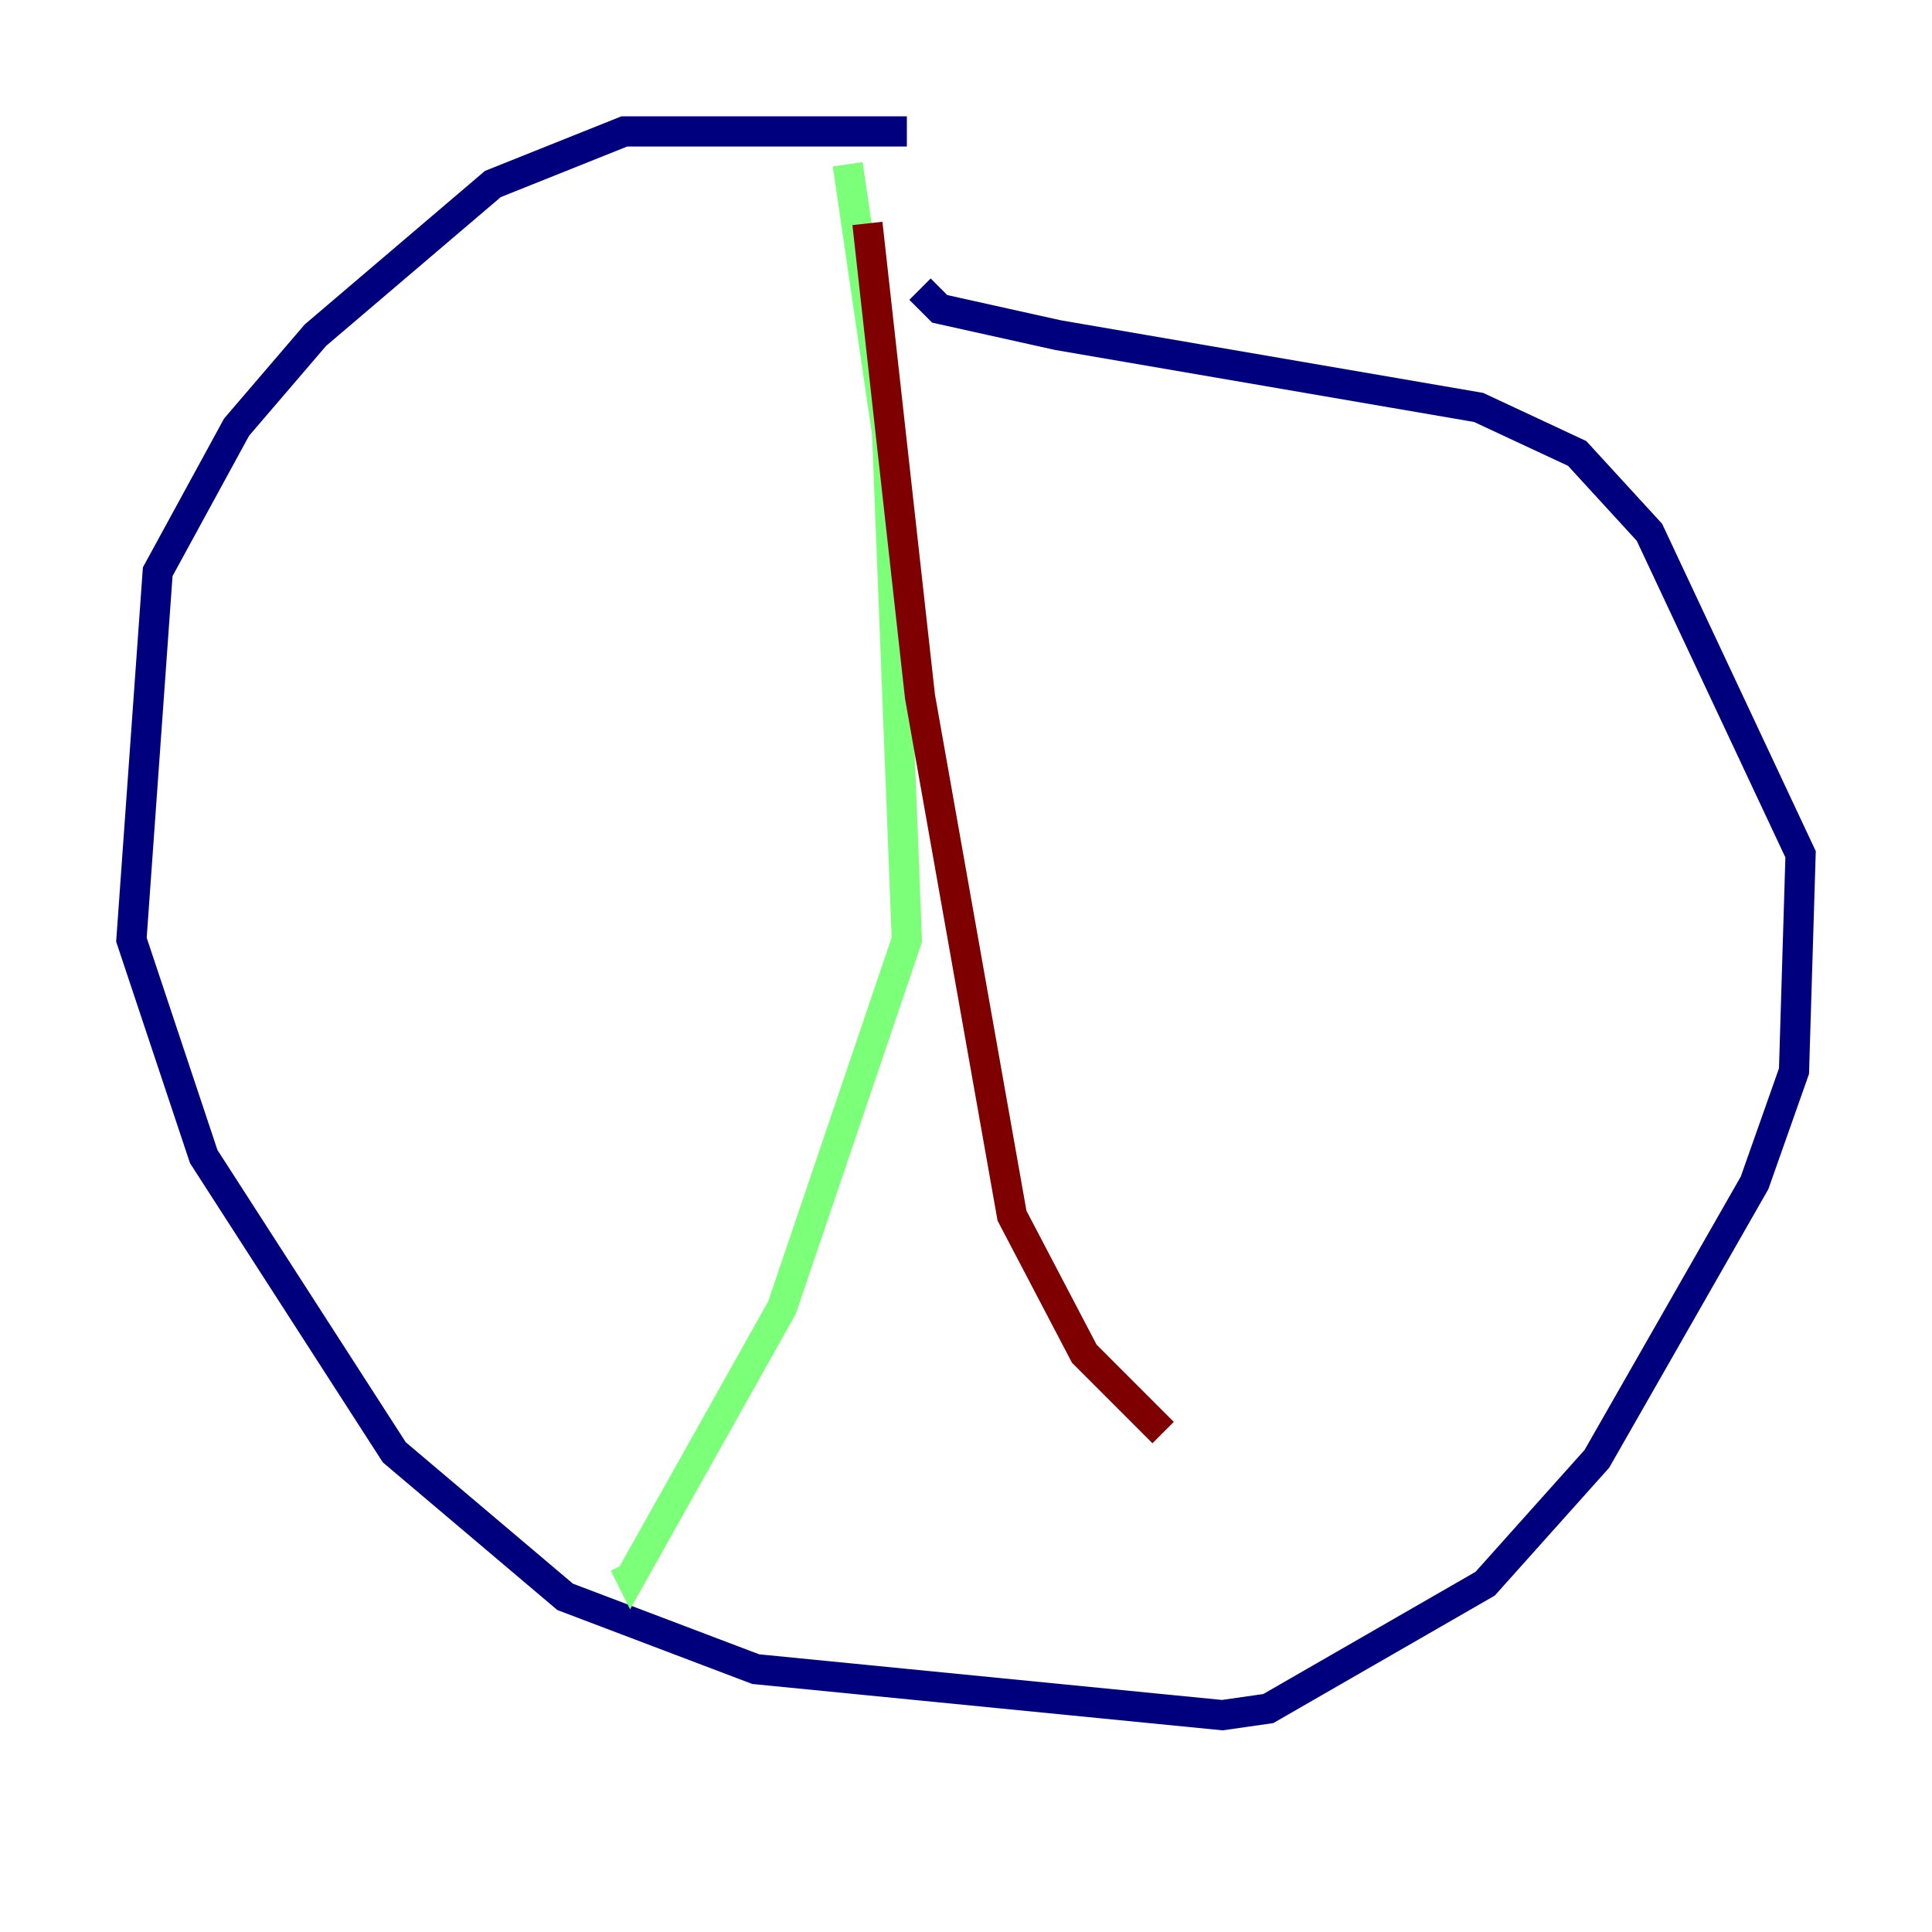 <?xml version="1.0" encoding="utf-8" ?>
<svg baseProfile="tiny" height="128" version="1.2" viewBox="0,0,128,128" width="128" xmlns="http://www.w3.org/2000/svg" xmlns:ev="http://www.w3.org/2001/xml-events" xmlns:xlink="http://www.w3.org/1999/xlink"><defs /><polyline fill="none" points="60.082,8.707 41.361,8.707 32.653,12.191 20.898,22.204 15.674,28.299 10.449,37.878 8.707,62.258 13.497,76.626 26.122,96.218 37.442,105.796 50.068,110.585 80.98,113.633 84.027,113.197 98.395,104.925 105.796,96.653 116.245,78.367 118.857,70.966 119.293,56.599 109.279,35.265 104.49,30.041 97.959,26.993 70.095,22.204 62.258,20.463 60.952,19.157" stroke="#00007f" stroke-width="2" /><polyline fill="none" points="56.163,10.884 58.776,28.735 60.082,62.258 51.809,86.639 41.796,104.49 41.361,103.619" stroke="#7cff79" stroke-width="2" /><polyline fill="none" points="57.469,14.803 60.952,46.15 67.048,80.544 71.837,89.687 77.061,94.912" stroke="#7f0000" stroke-width="2" /></svg>